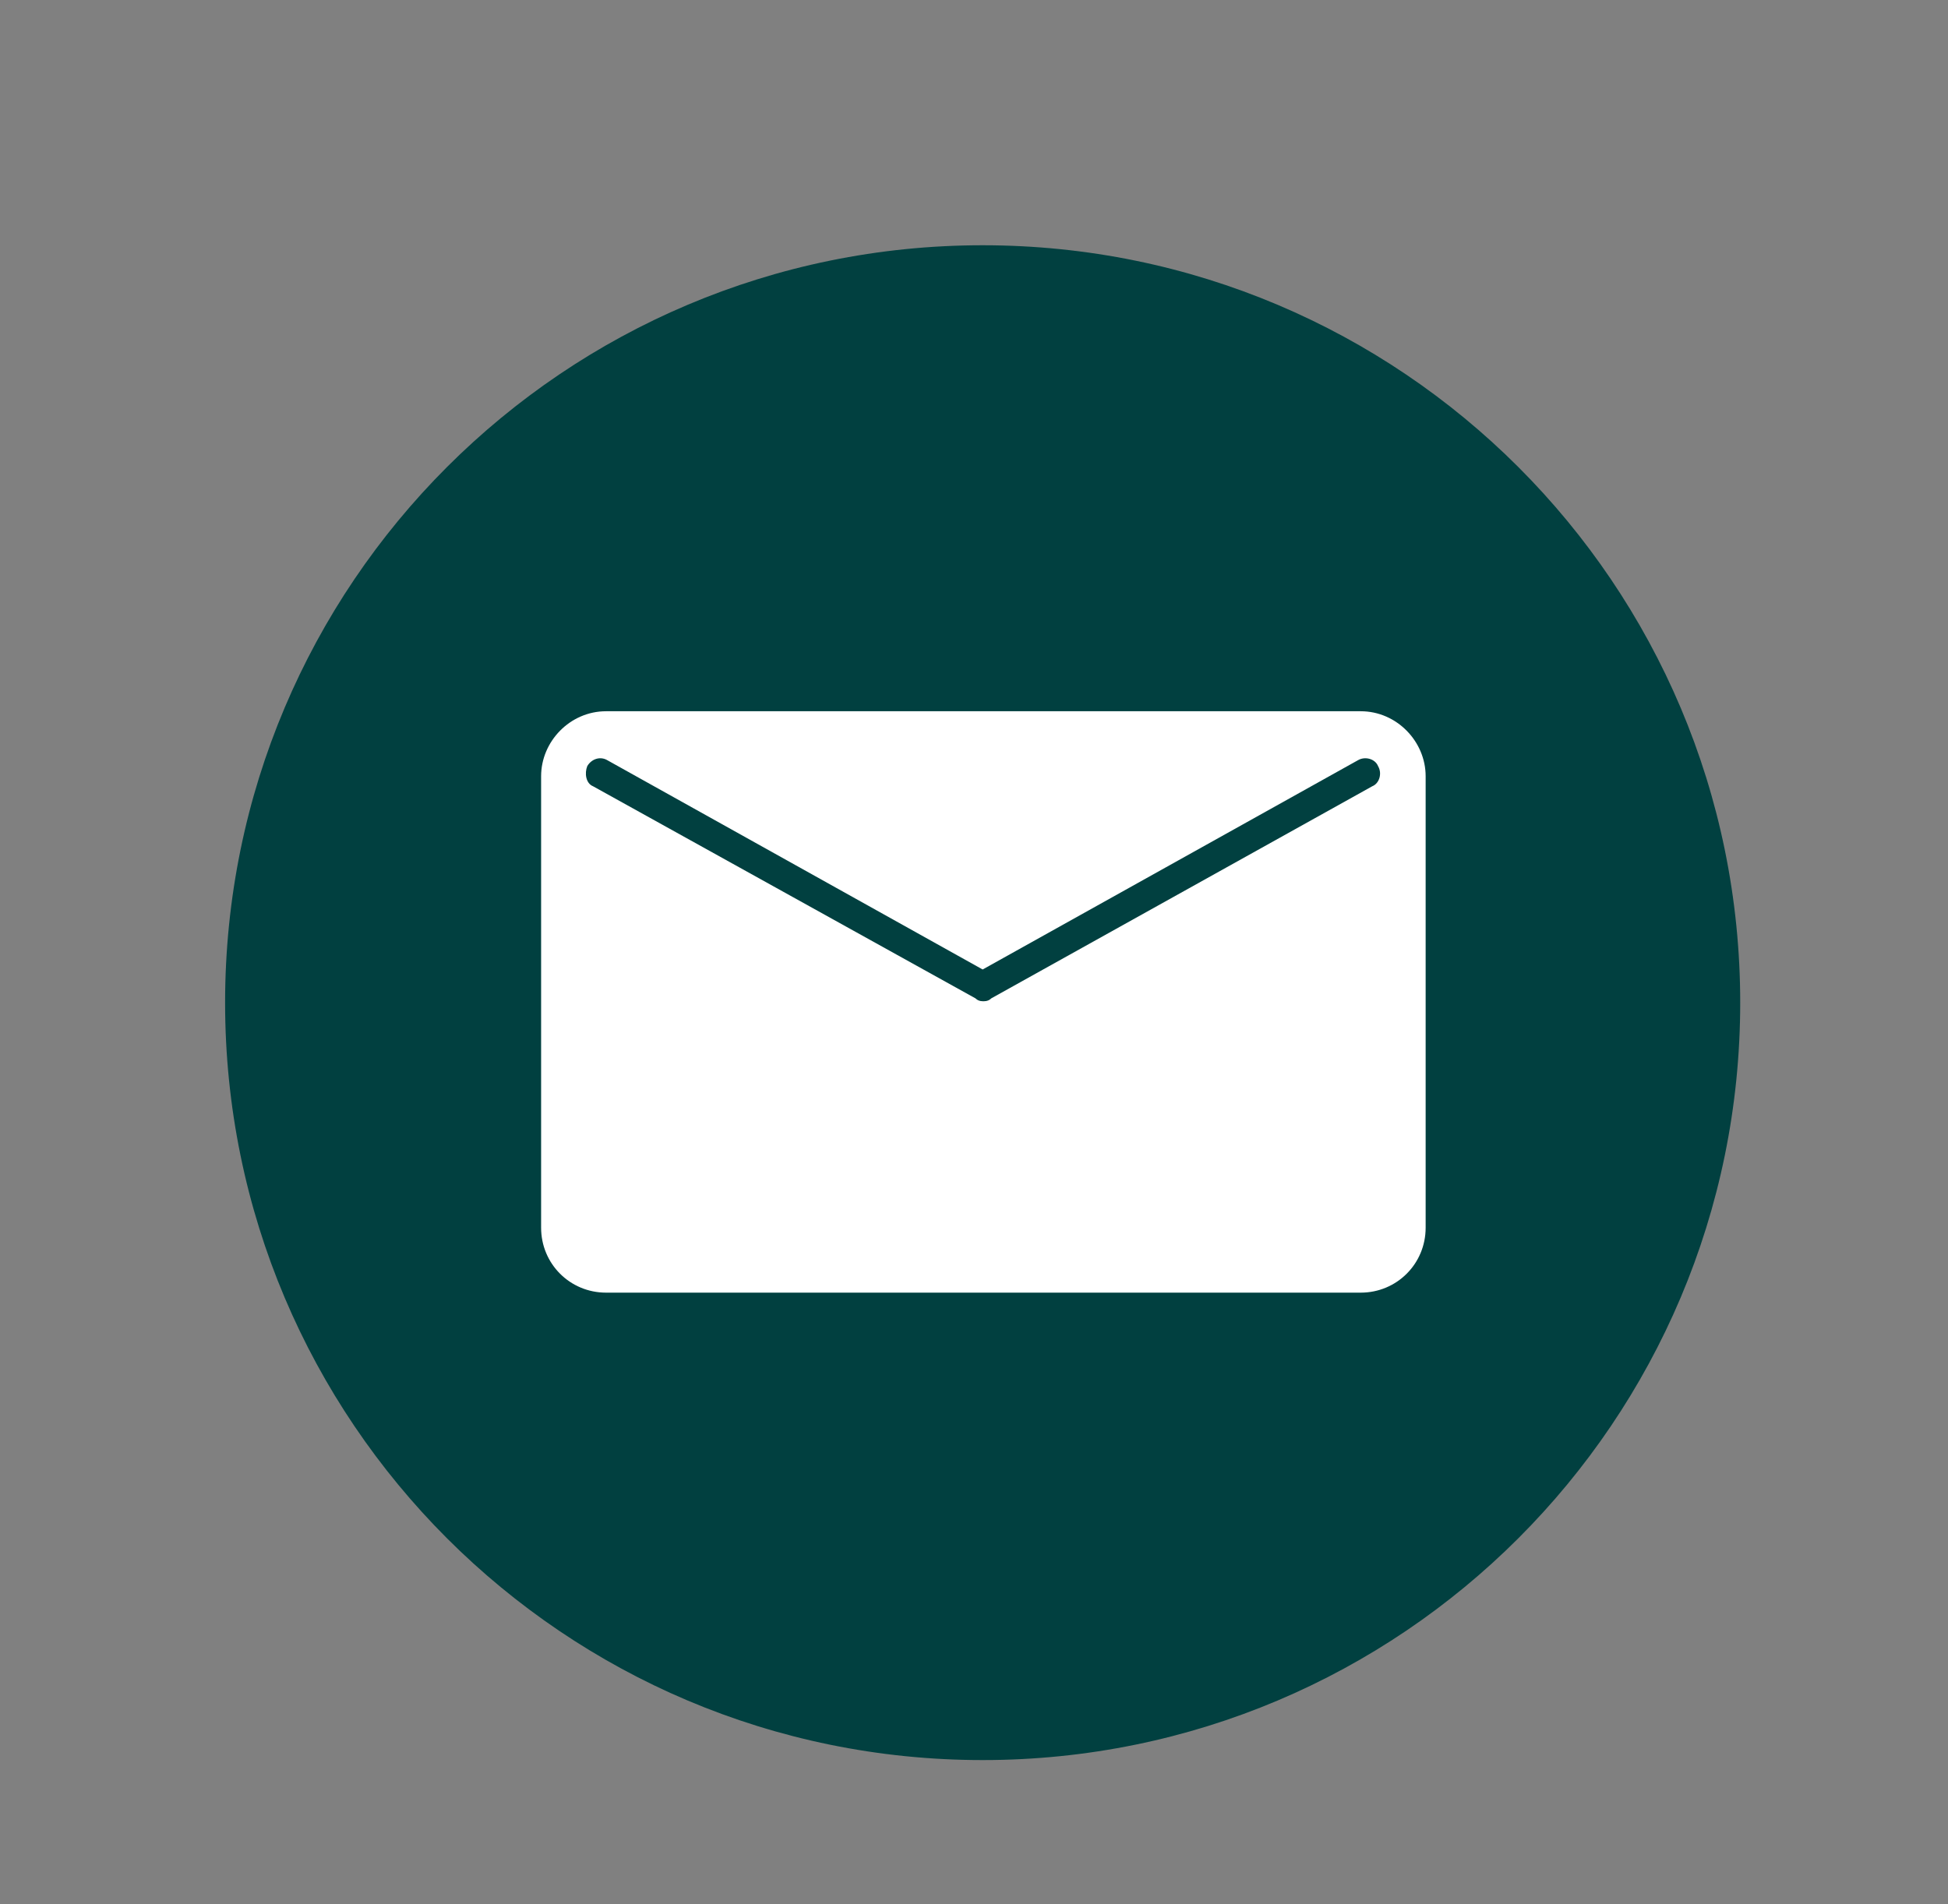 <svg version="1.2" xmlns="http://www.w3.org/2000/svg" viewBox="0 0 135 132" width="135" height="132"><rect x="0" y="0" width="135" height="132" fill="#808080" stroke="none"/><style>.a{fill:#014040}.b{fill:#fff}</style><path class="a" d="m120.6 69.5c0 29-23.5 52.5-52.5 52.5-29 0-52.5-23.5-52.5-52.5 0-29 23.5-52.5 52.5-52.5 29 0 52.5 23.5 52.5 52.5z"/><path fill-rule="evenodd" class="b" d="m98.8 53.8v31.3c0 2.5-2 4.5-4.5 4.5h-52.3c-2.5 0-4.5-2-4.5-4.5v-31.3c0-2.4 2-4.5 4.5-4.5h52.3c2.5 0 4.5 2.1 4.5 4.5zm-3.3-0.7c-0.2-0.5-0.9-0.7-1.4-0.4l-26 14.5-26-14.5c-0.5-0.3-1.1-0.1-1.4 0.4-0.2 0.5-0.1 1.2 0.4 1.4l26.5 14.7q0.2 0.2 0.5 0.2h0.1q0.3 0 0.5-0.2l26.4-14.7c0.5-0.2 0.7-0.9 0.4-1.4z"/></svg>